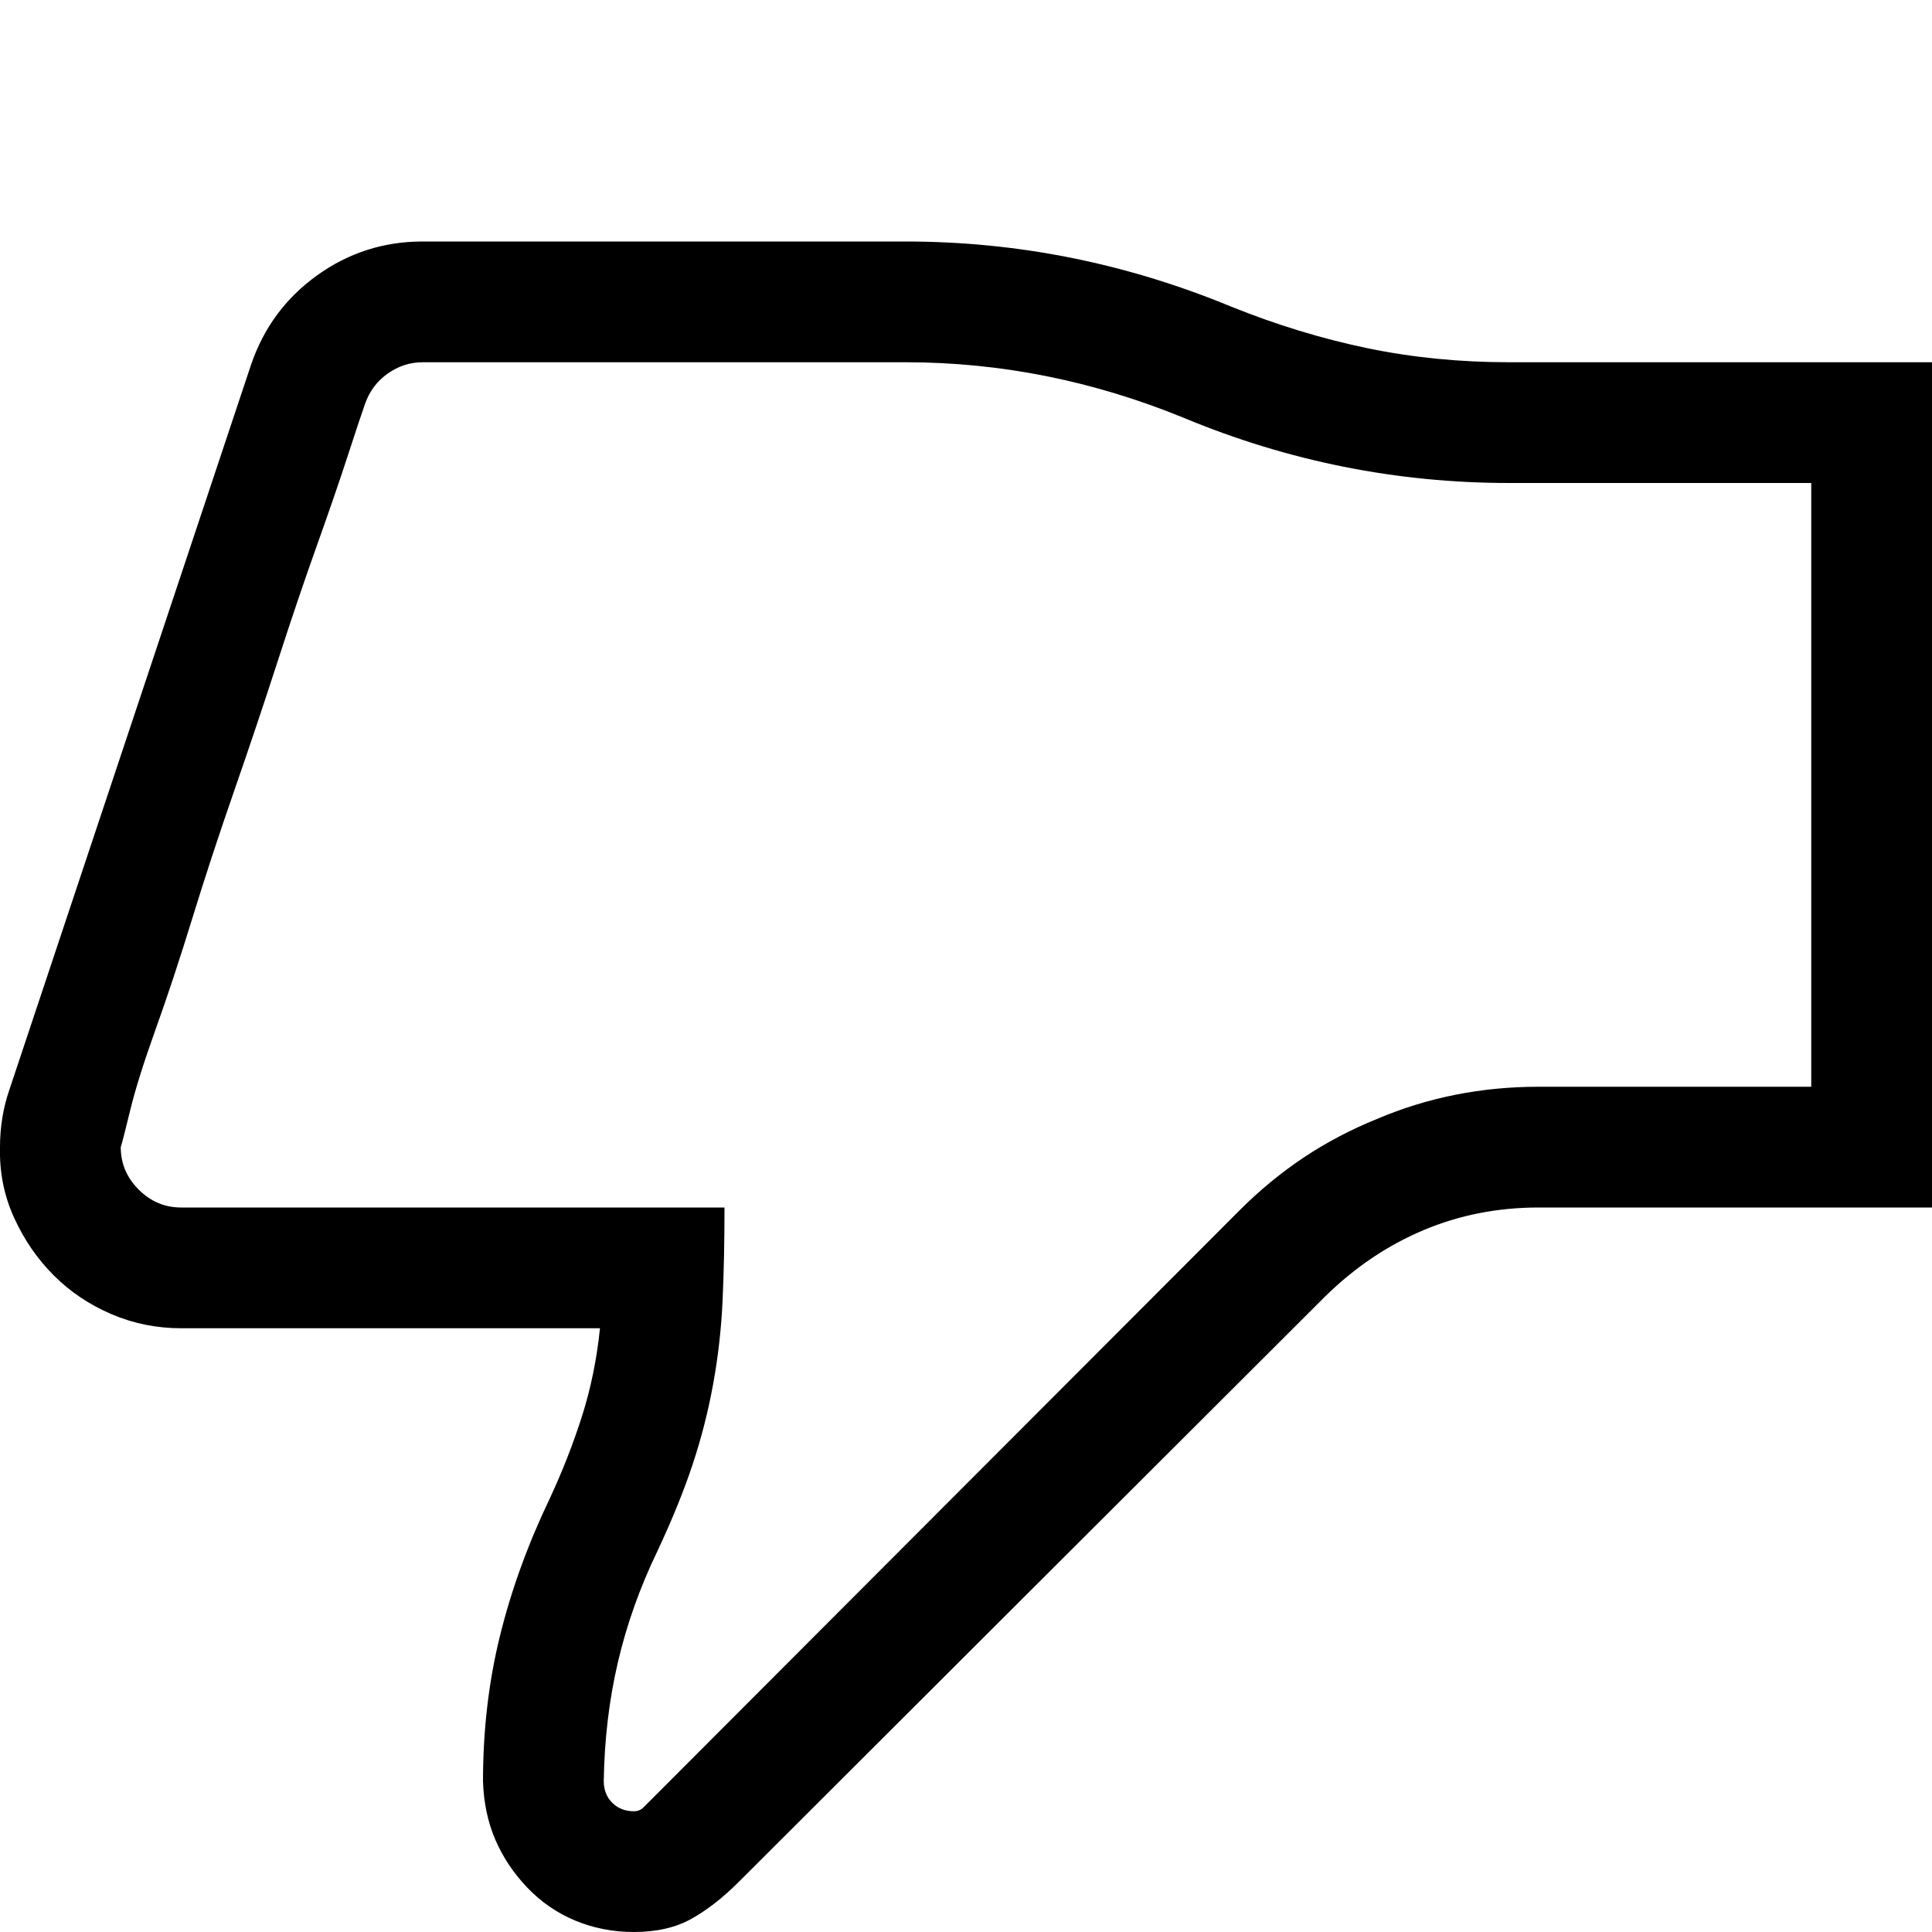 <svg xmlns="http://www.w3.org/2000/svg" xmlns:xlink="http://www.w3.org/1999/xlink" width="2048" height="2048" viewBox="0 0 2048 2048"><path fill="currentColor" d="M960 256q178 0 345 69q72 29 144 44t151 15h448v896h-417q-65 0-122 24t-104 70l-622 621q-25 25-50 39t-61 14q-33 0-62-12t-51-35t-34-51t-13-62q0-81 18-154t53-146q20-43 34-87t19-93H192q-39 0-74-15t-61-41t-42-61t-15-75q0-32 10-61l256-768q20-59 70-95t112-36zm960 256h-320q-179 0-345-69q-144-59-295-59H448q-20 0-37 12t-24 32q-5 14-18 54t-33 96t-42 124t-46 137t-44 134t-39 118t-27 86t-10 39q0 26 19 45t45 19h576q0 53-2 98t-10 89t-22 86t-37 91q-28 58-42 118t-15 126q0 14 9 23t23 9q6 0 10-4t9-9l623-624q32-32 68-56t78-41q80-34 171-34h289z"/></svg>